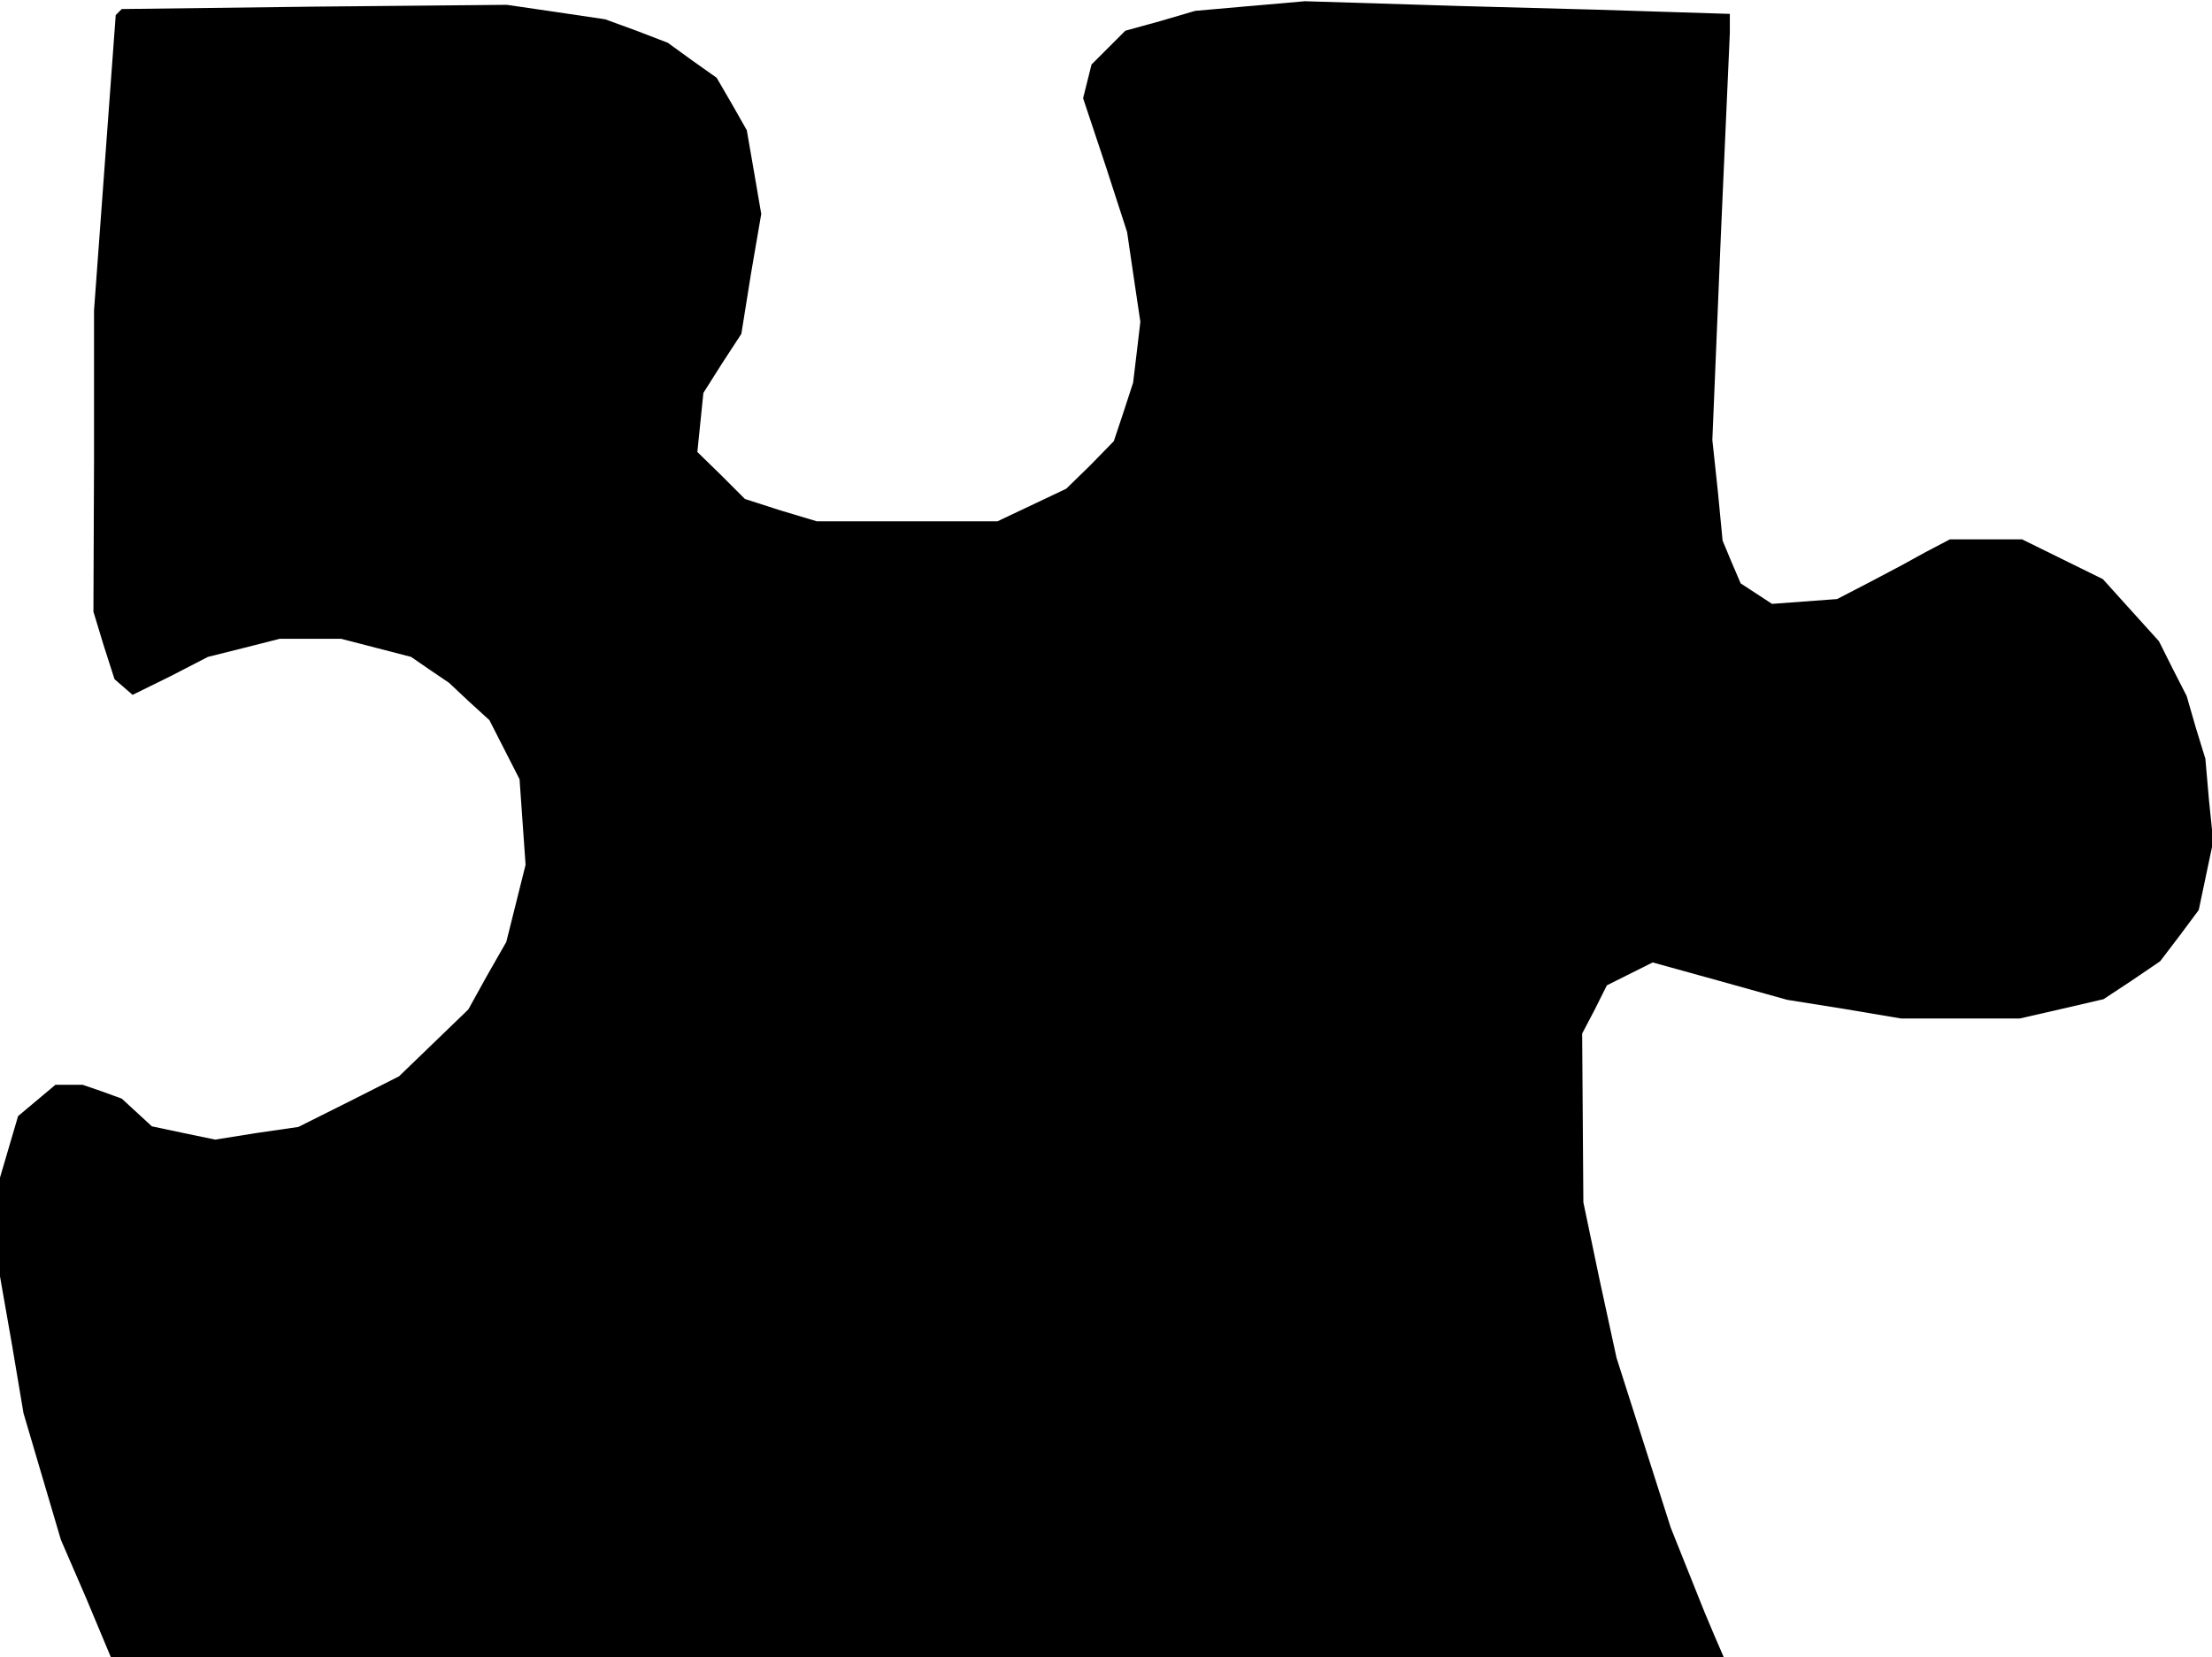 <?xml version="1.0" standalone="no"?>
<!DOCTYPE svg PUBLIC "-//W3C//DTD SVG 20010904//EN"
 "http://www.w3.org/TR/2001/REC-SVG-20010904/DTD/svg10.dtd">
<svg version="1.0" xmlns="http://www.w3.org/2000/svg"
 width="367pt" height="275pt" viewBox="0 0 367 275"
 preserveAspectRatio="xMidYMid meet">
<g transform="translate(0,275) scale(0.1,-0.1)"
fill="#000000" stroke="none">
<path d="M2074 2740 l-91 -8 -58 -17 -58 -16 -28 -28 -28 -28 -7 -28 -7 -28
37 -111 36 -111 11 -75 11 -74 -6 -51 -6 -50 -16 -49 -16 -48 -39 -40 -40 -39
-57 -27 -57 -27 -150 0 -150 0 -60 18 -59 19 -39 39 -40 39 5 49 5 49 31 49
32 49 16 100 17 99 -12 70 -12 69 -25 44 -25 43 -41 29 -40 29 -52 20 -52 19
-81 12 -82 12 -319 -3 -320 -4 -5 -5 -5 -5 -18 -245 -18 -245 0 -250 -1 -250
17 -56 18 -56 15 -13 15 -13 63 31 62 32 60 15 59 15 51 0 51 0 58 -15 58 -15
32 -22 31 -21 33 -31 34 -31 25 -49 25 -49 5 -71 5 -71 -16 -64 -16 -64 -32
-56 -31 -56 -58 -56 -57 -55 -83 -42 -84 -42 -69 -10 -69 -11 -53 11 -52 11
-25 23 -25 23 -33 12 -32 11 -23 0 -22 0 -31 -26 -31 -26 -15 -51 -15 -51 0
-82 0 -82 20 -114 19 -113 31 -105 31 -105 42 -97 41 -98 1338 0 1338 0 -16
37 -16 38 -28 70 -28 70 -45 141 -45 141 -28 129 -27 129 -1 140 -1 140 21 40
20 40 38 19 38 19 112 -31 111 -31 94 -15 95 -16 98 0 99 0 70 16 69 16 47 31
47 32 32 42 32 43 12 57 12 57 -7 68 -6 69 -16 52 -15 52 -23 45 -23 46 -47
52 -46 51 -67 33 -67 33 -60 0 -60 0 -40 -21 -40 -22 -53 -28 -54 -28 -54 -4
-54 -4 -26 17 -26 17 -15 35 -15 36 -8 83 -9 84 14 337 15 338 0 16 0 16 -222
7 -223 6 -130 4 -130 4 -91 -8z"/>
</g>
</svg>
